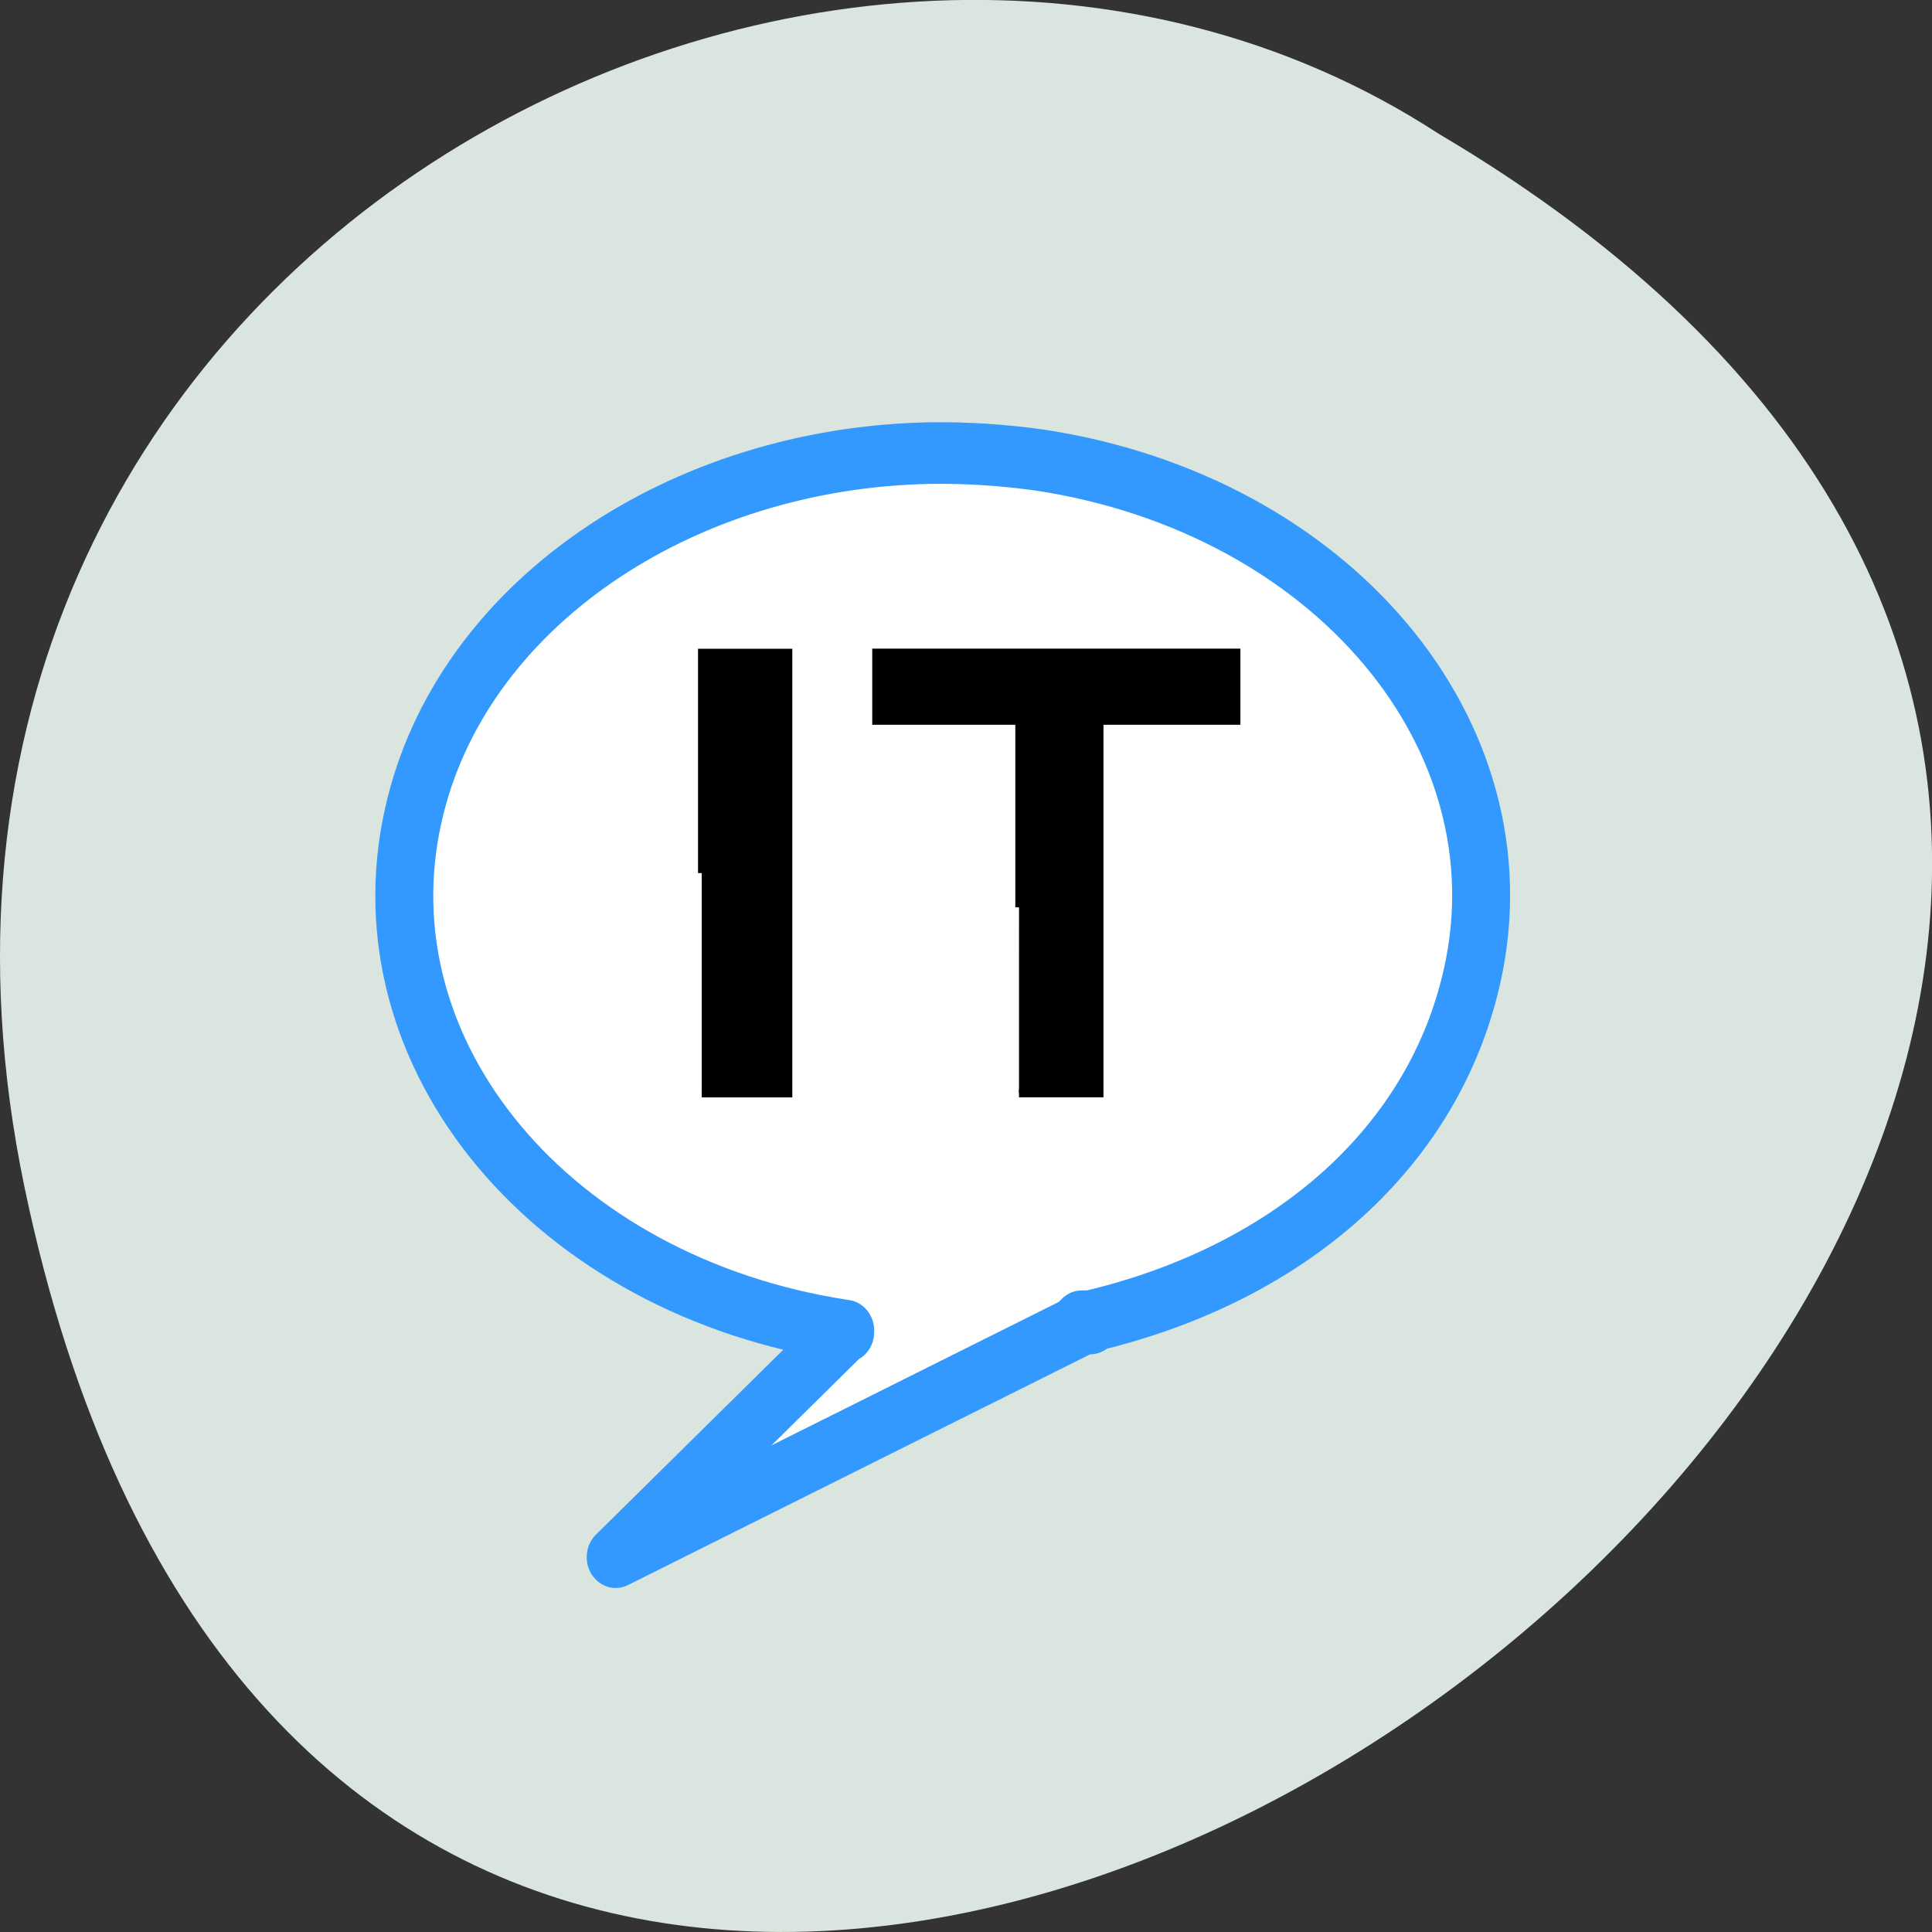 <svg xmlns="http://www.w3.org/2000/svg" viewBox="0 0 16 16"><rect x="0" y="0" width="16" height="16" fill="#333333" stroke="none"/><path d="m 0.203 9.832 c 3.125 14.992 24.617 -1.102 11.707 -8.727 c -5.02 -3.266 -13.313 1.016 -11.707 8.727" fill="#d9e5de"/><path d="m 167.45 150.36 c -64.834 1.024 -121.94 37.1 -134.01 88.31 c -13.884 58.5 36.22 114.72 111.8 125.42 c 0 0.114 0 0.228 0 0.341 l -0.483 0.114 l -58.918 54.742 l 121.1 -56.904 l -1.207 0.114 l 0.724 -0.683 h 1.811 l -1.328 0.569 h 1.69 v -0.569 c 52.28 -11.608 89.1 -42.792 98.88 -84.22 c 13.884 -58.61 -36.34 -114.72 -111.92 -125.53 c -9.538 -1.252 -18.955 -1.821 -28.13 -1.707" transform="matrix(0.032 0 0 0.034 2.352 -1.36)" fill="#fff" fill-rule="evenodd" stroke="#39f" stroke-linejoin="round" stroke-linecap="round" stroke-width="15"/><g stroke="#000" stroke-width="0.287" transform="matrix(0.214 0 0 0.227 2.876 -225.02)"><path d="m 25.996 1024.38 v -6.804 h -5.537 v -2.491 h 13.96 v 2.491 h -5.299 v 13.591 h -3.125"/><path d="m 13.717 1023.13 v -8.04 h 3.362 v 16.08 h -3.362"/></g></svg>